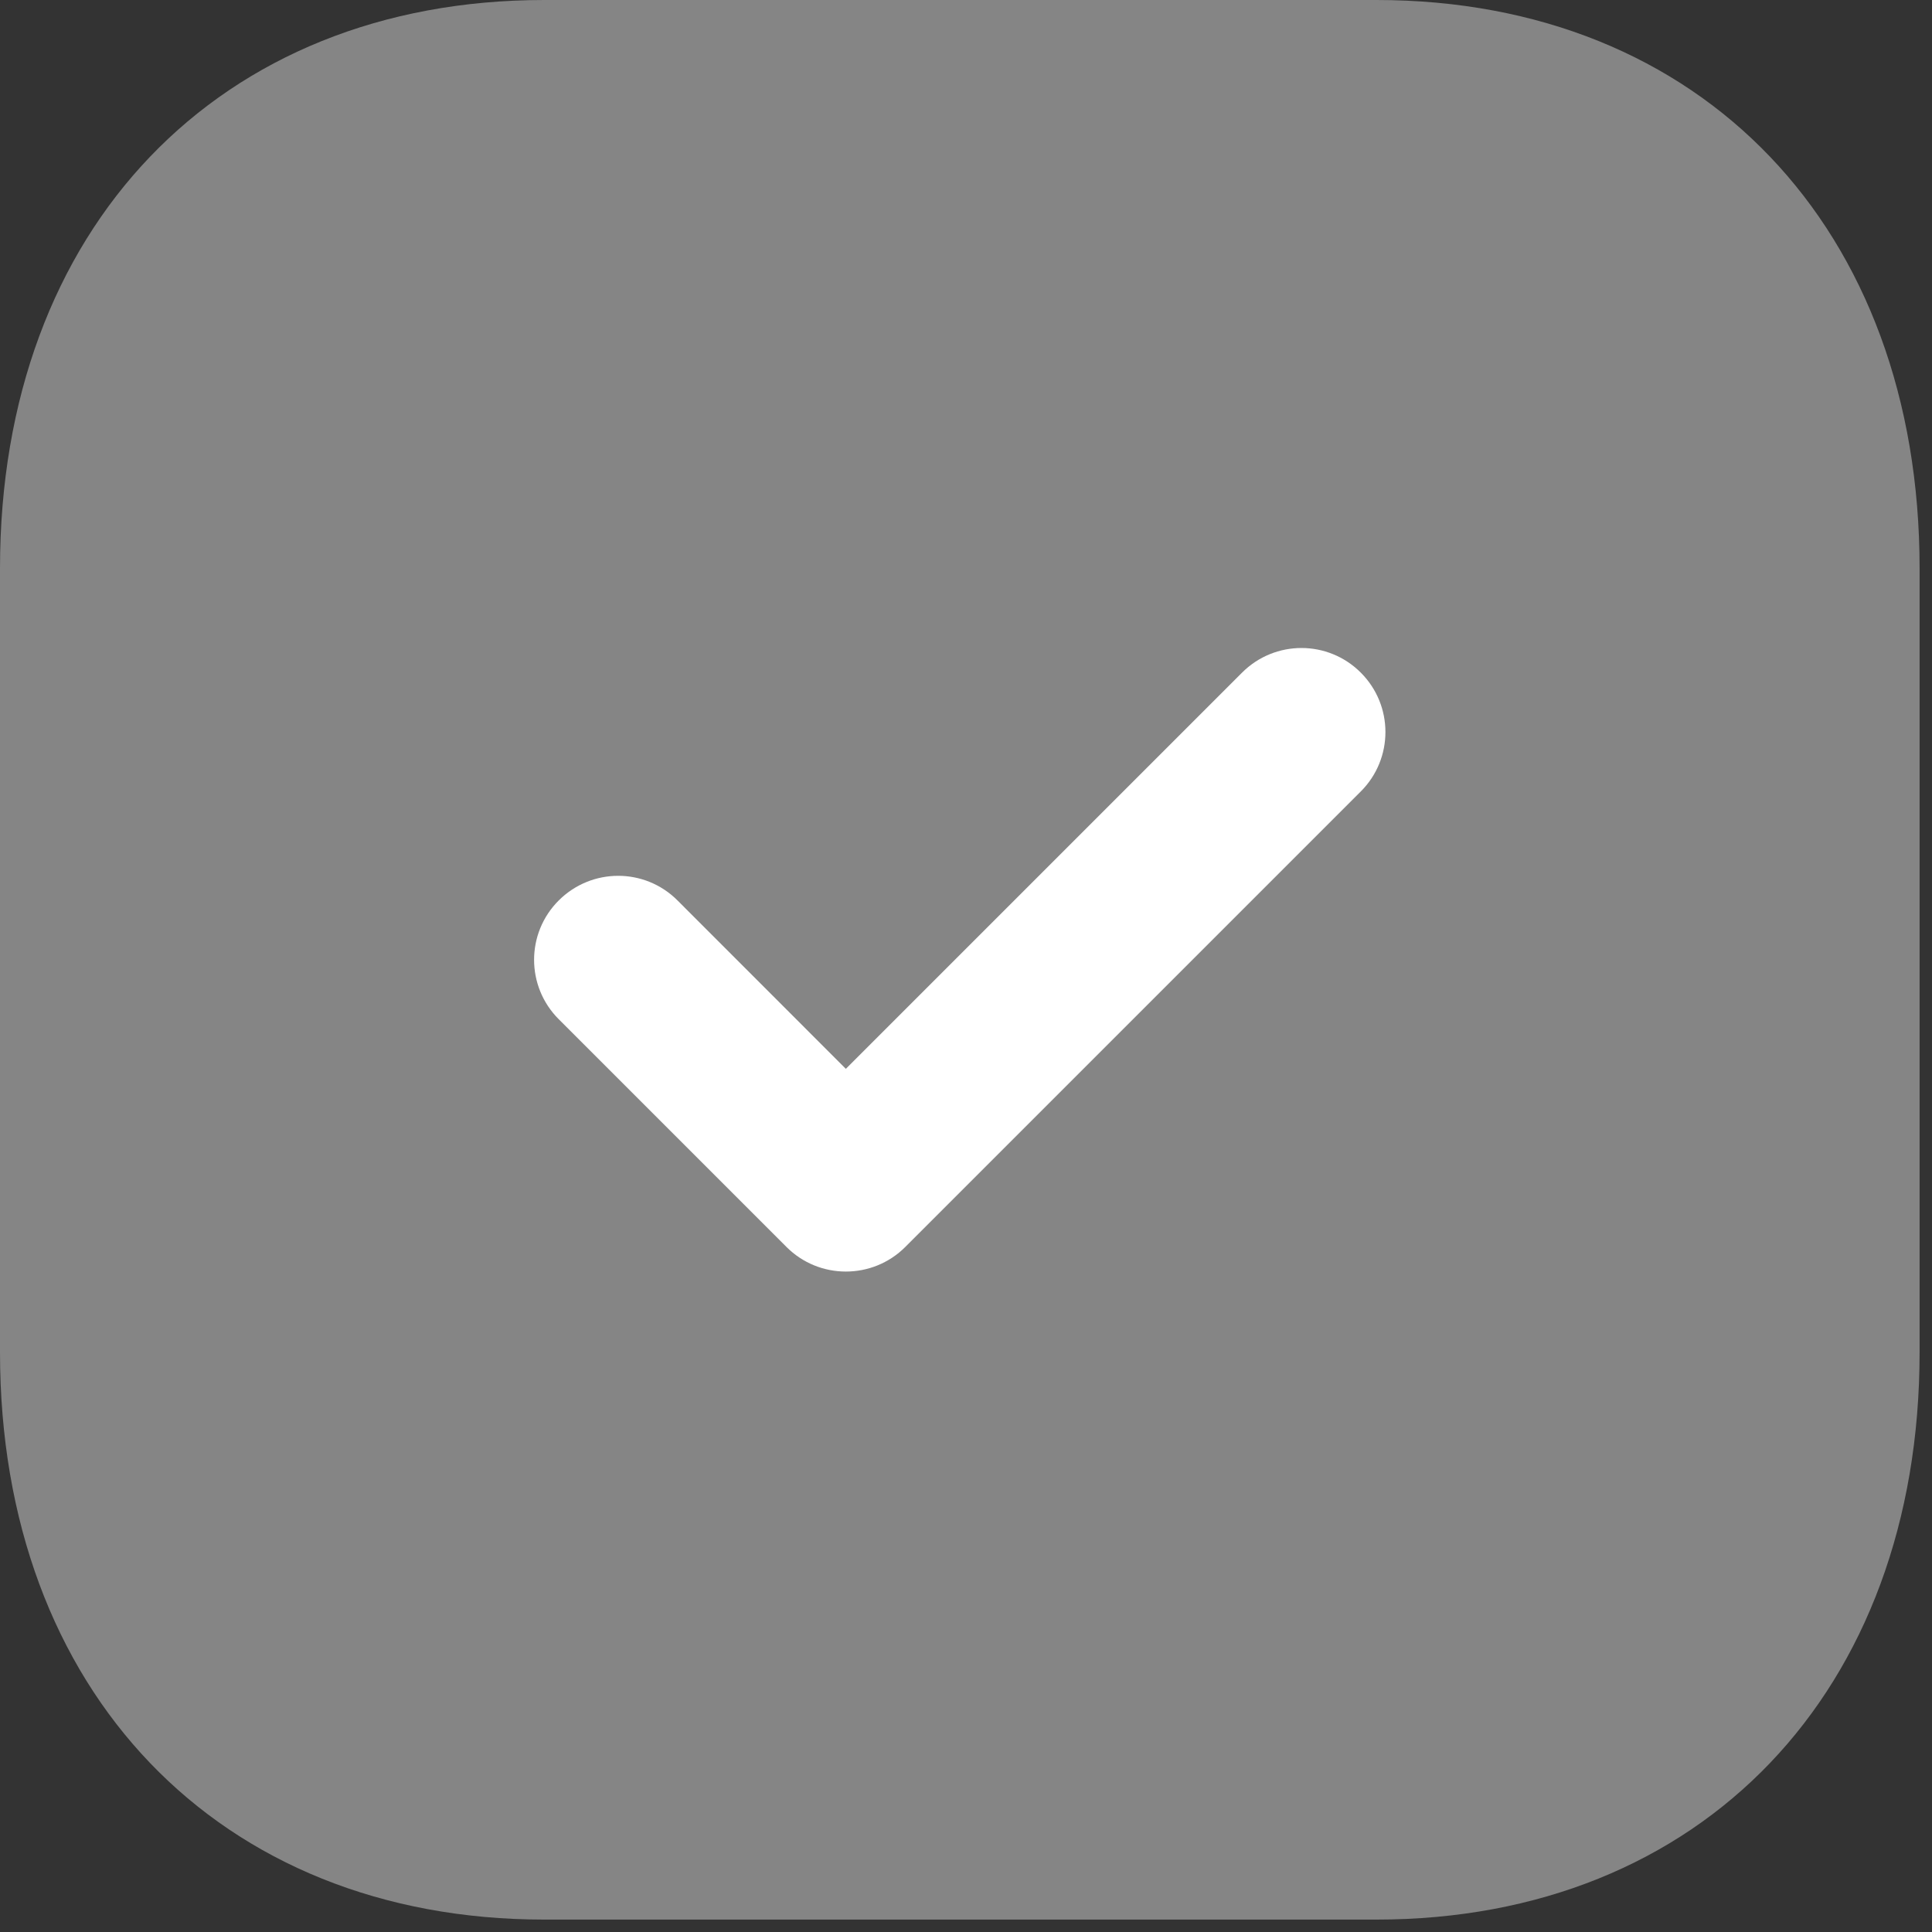 <svg width="26" height="26" viewBox="0 0 26 26" fill="none" xmlns="http://www.w3.org/2000/svg">
<rect x="0" y="0" width="26" height="26" fill="#333333" stroke="none"/>
<path opacity="0.4" d="M18.523 0H7.324C2.945 0 0 3.074 0 7.647V18.2C0 22.759 2.945 25.833 7.324 25.833H18.523C22.901 25.833 25.833 22.759 25.833 18.2V7.647C25.833 3.074 22.901 0 18.523 0Z" fill="white"/>
<path d="M11.383 17.112C11.094 17.112 10.805 17.002 10.584 16.781L7.519 13.716C7.077 13.274 7.077 12.559 7.519 12.118C7.961 11.677 8.675 11.675 9.117 12.117L11.383 14.384L16.715 9.052C17.157 8.61 17.872 8.61 18.313 9.052C18.755 9.494 18.755 10.209 18.313 10.651L12.183 16.781C11.962 17.002 11.673 17.112 11.383 17.112Z" fill="white"/>
</svg>
